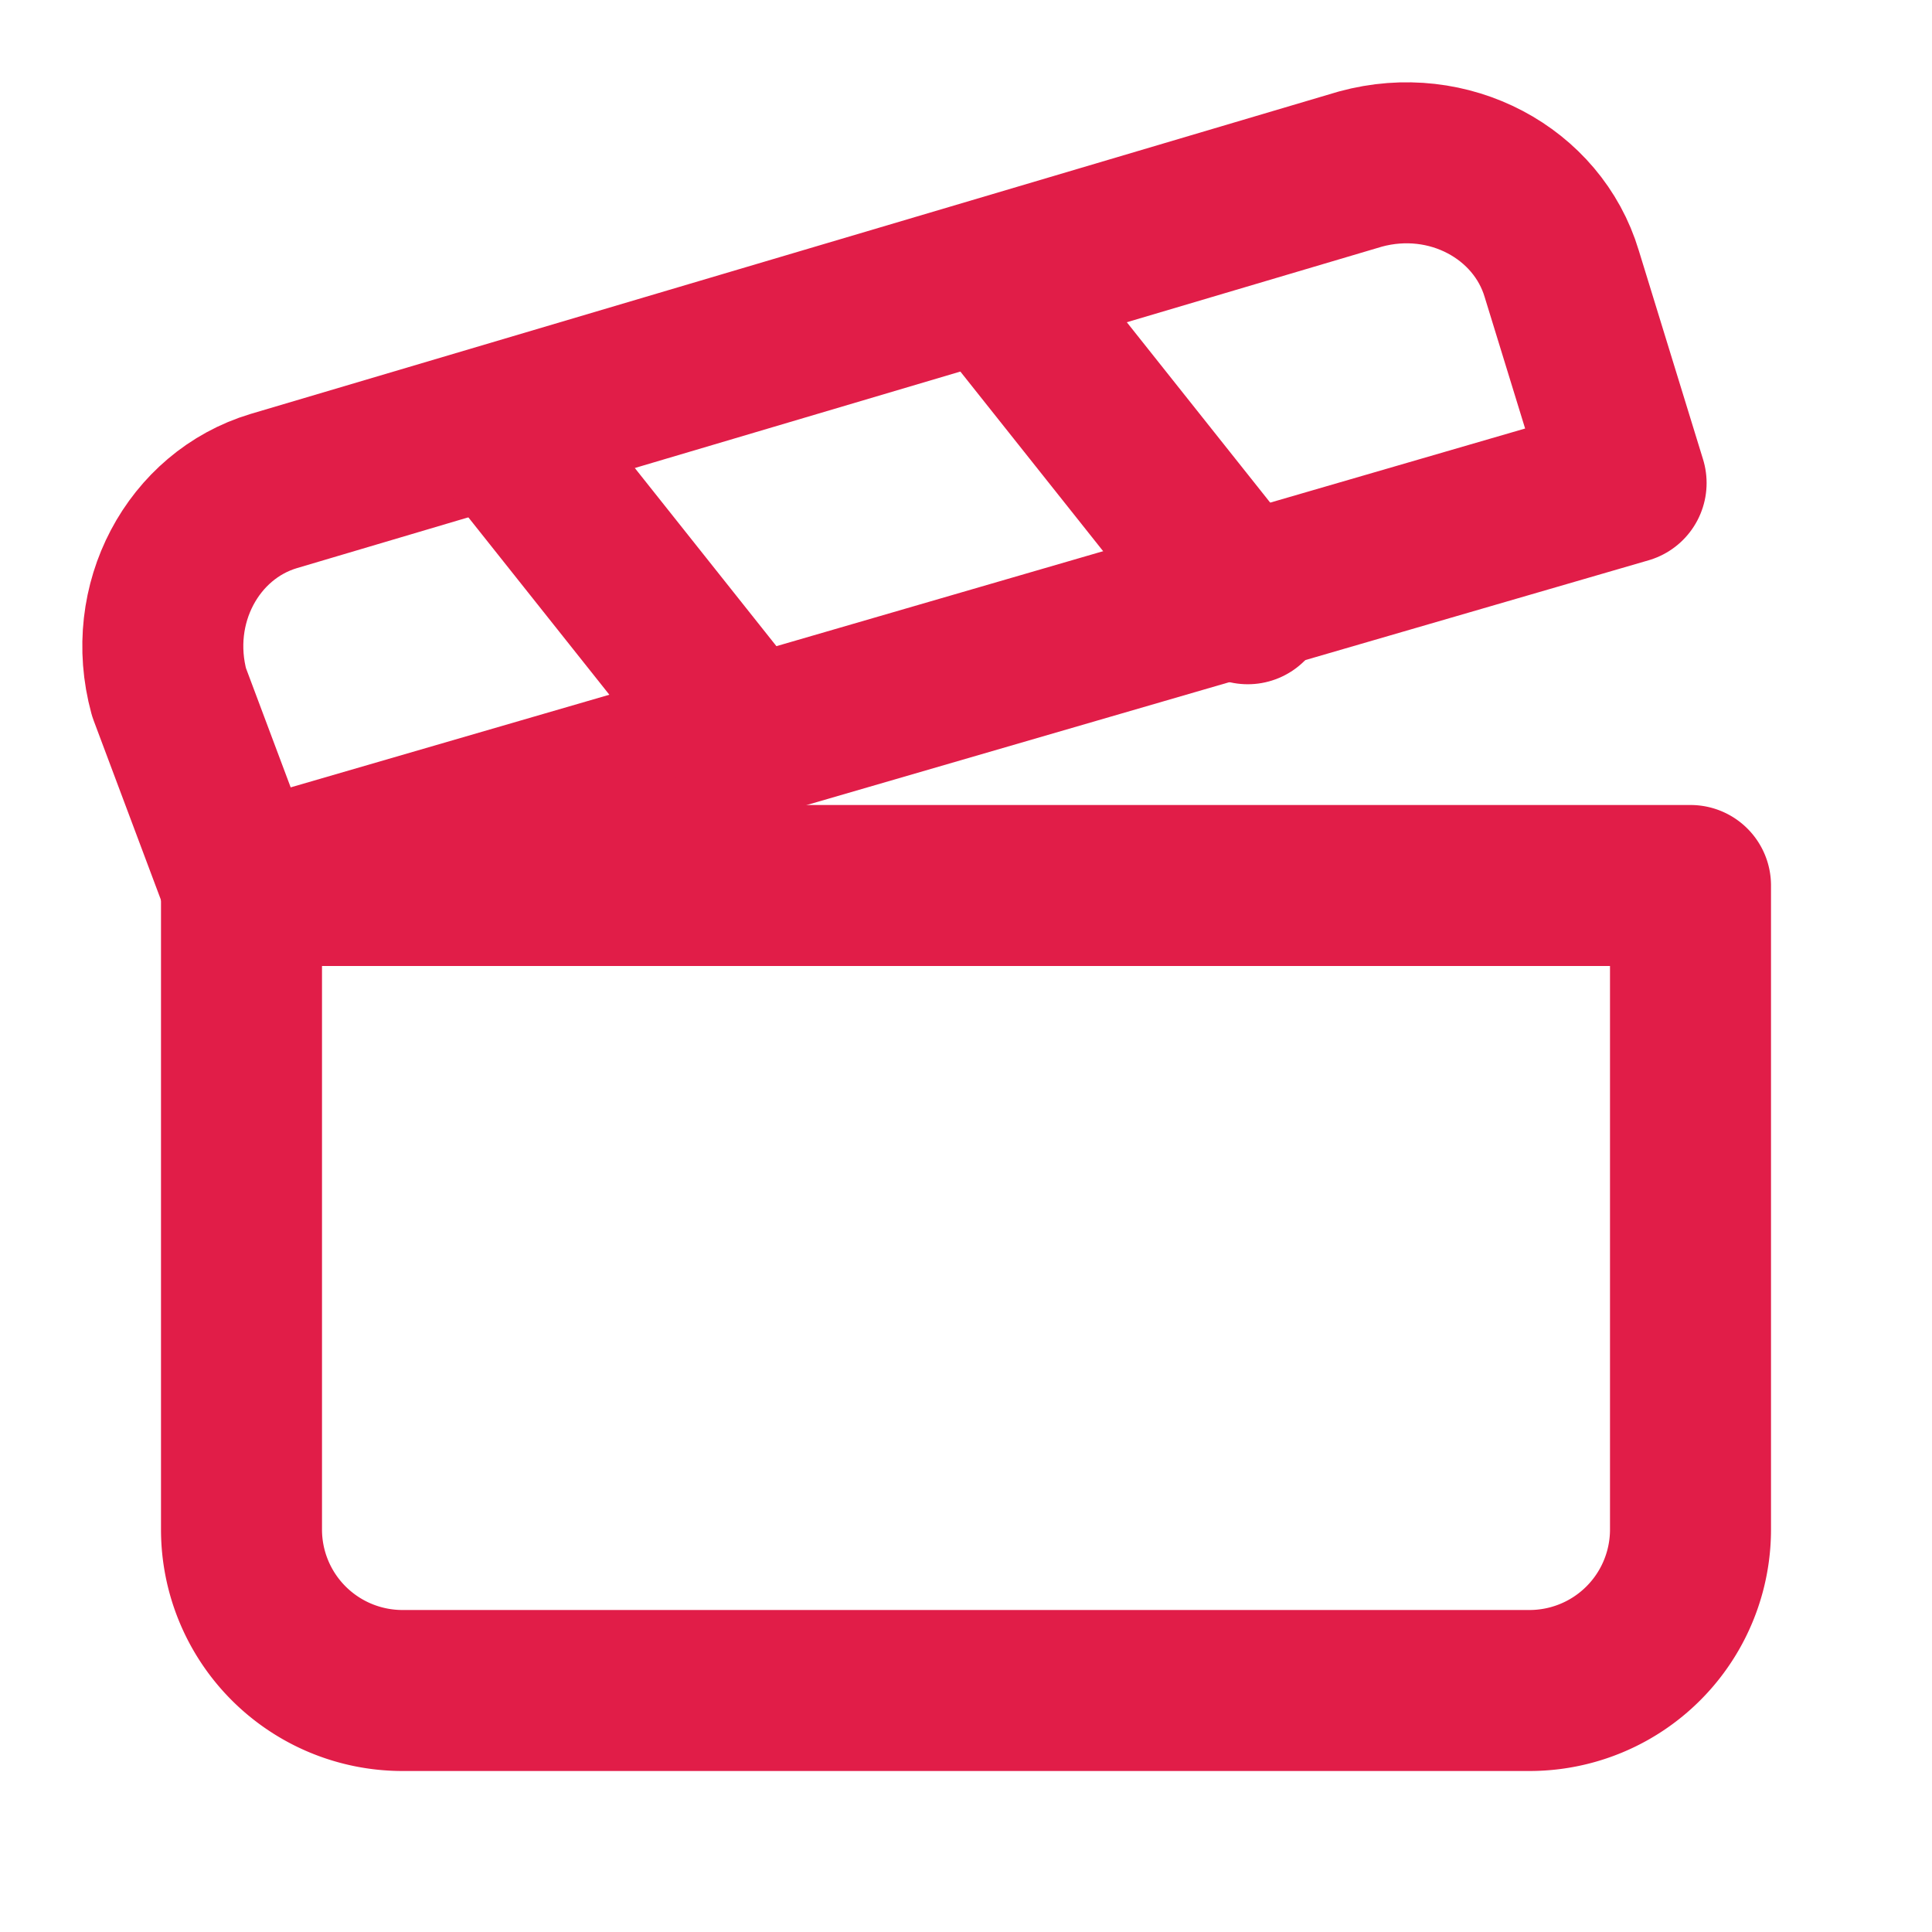 <svg xmlns="http://www.w3.org/2000/svg" width="512" height="512" viewBox="0 0 24 24" fill="none" stroke="#E11D48" stroke-width="2" stroke-linecap="round" stroke-linejoin="round"><path d="M20.2 6 3 11l-.9-2.4c-.3-1.1.3-2.2 1.3-2.5l13.5-4c1.1-.3 2.2.3 2.5 1.3Z"/><path d="m6.2 5.3 3.1 3.9"/><path d="m12.4 3.6 3.1 3.9"/><path d="M3 11h18v8a2 2 0 0 1-2 2H5a2 2 0 0 1-2-2Z"/></svg>
